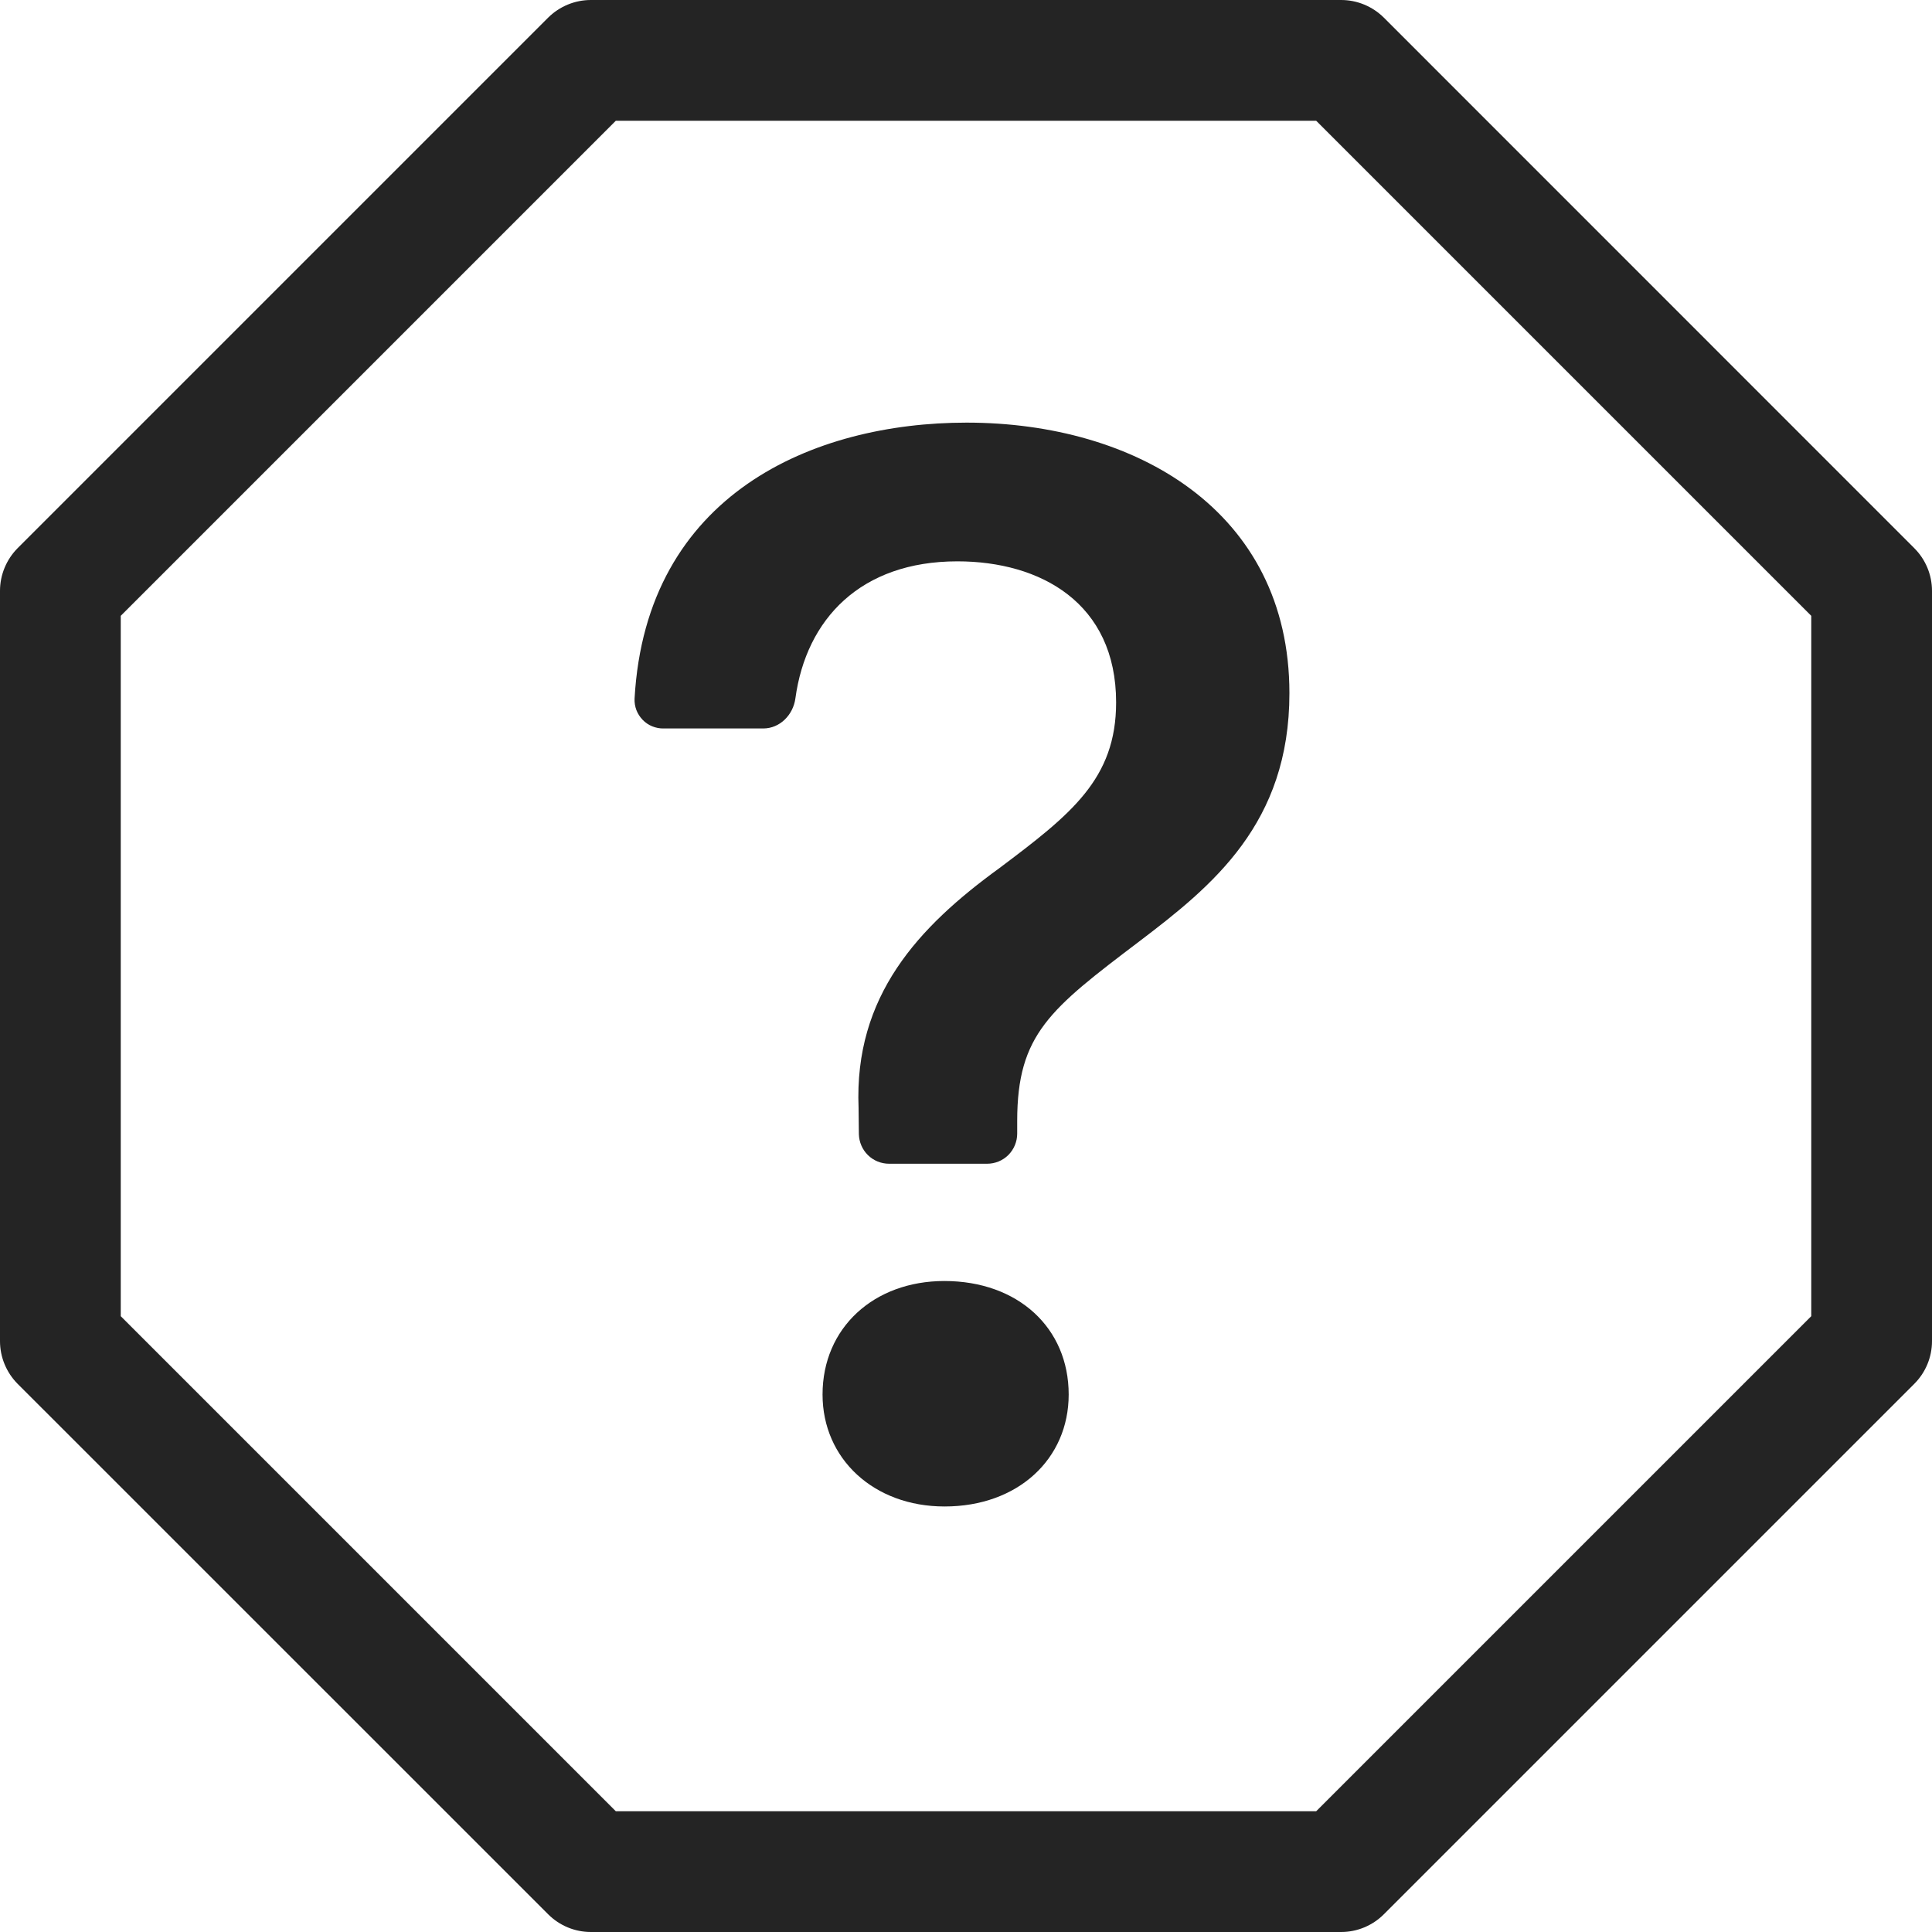 <svg width="20" height="20" viewBox="0 0 20 20" fill="none" xmlns="http://www.w3.org/2000/svg">
<path d="M5.675 0.182C5.792 0.066 5.951 3.51487e-05 6.116 0L13.884 0C14.049 3.51487e-05 14.208 0.066 14.325 0.182L19.817 5.675C19.934 5.792 20 5.951 20 6.116V13.884C20 14.049 19.934 14.208 19.817 14.325L14.325 19.817C14.208 19.934 14.049 20 13.884 20H6.116C5.951 20 5.792 19.934 5.675 19.817L0.182 14.325C0.066 14.208 3.51487e-05 14.049 0 13.884L0 6.116C3.51487e-05 5.951 0.066 5.792 0.182 5.675L5.675 0.182ZM6.375 1.25L1.25 6.375V13.625L6.375 18.75H13.625L18.75 13.625V6.375L13.625 1.25H6.375Z" fill="#242424"/>
<path d="M6.569 7.232C6.567 7.273 6.574 7.313 6.588 7.351C6.603 7.389 6.625 7.423 6.653 7.452C6.681 7.481 6.715 7.504 6.752 7.519C6.79 7.534 6.83 7.542 6.87 7.541H7.901C8.074 7.541 8.211 7.4 8.234 7.229C8.346 6.409 8.909 5.811 9.911 5.811C10.769 5.811 11.554 6.24 11.554 7.271C11.554 8.065 11.086 8.43 10.348 8.985C9.506 9.596 8.84 10.31 8.888 11.469L8.891 11.74C8.893 11.822 8.926 11.9 8.985 11.958C9.043 12.015 9.122 12.047 9.204 12.047H10.218C10.3 12.047 10.38 12.015 10.439 11.956C10.497 11.897 10.53 11.818 10.53 11.735V11.604C10.53 10.706 10.871 10.445 11.793 9.746C12.554 9.168 13.348 8.525 13.348 7.176C13.348 5.287 11.753 4.375 10.006 4.375C8.423 4.375 6.688 5.112 6.569 7.232ZM8.515 14.436C8.515 15.102 9.046 15.595 9.778 15.595C10.539 15.595 11.063 15.102 11.063 14.436C11.063 13.746 10.538 13.261 9.776 13.261C9.046 13.261 8.515 13.746 8.515 14.436Z" fill="#242424"/>
</svg>
